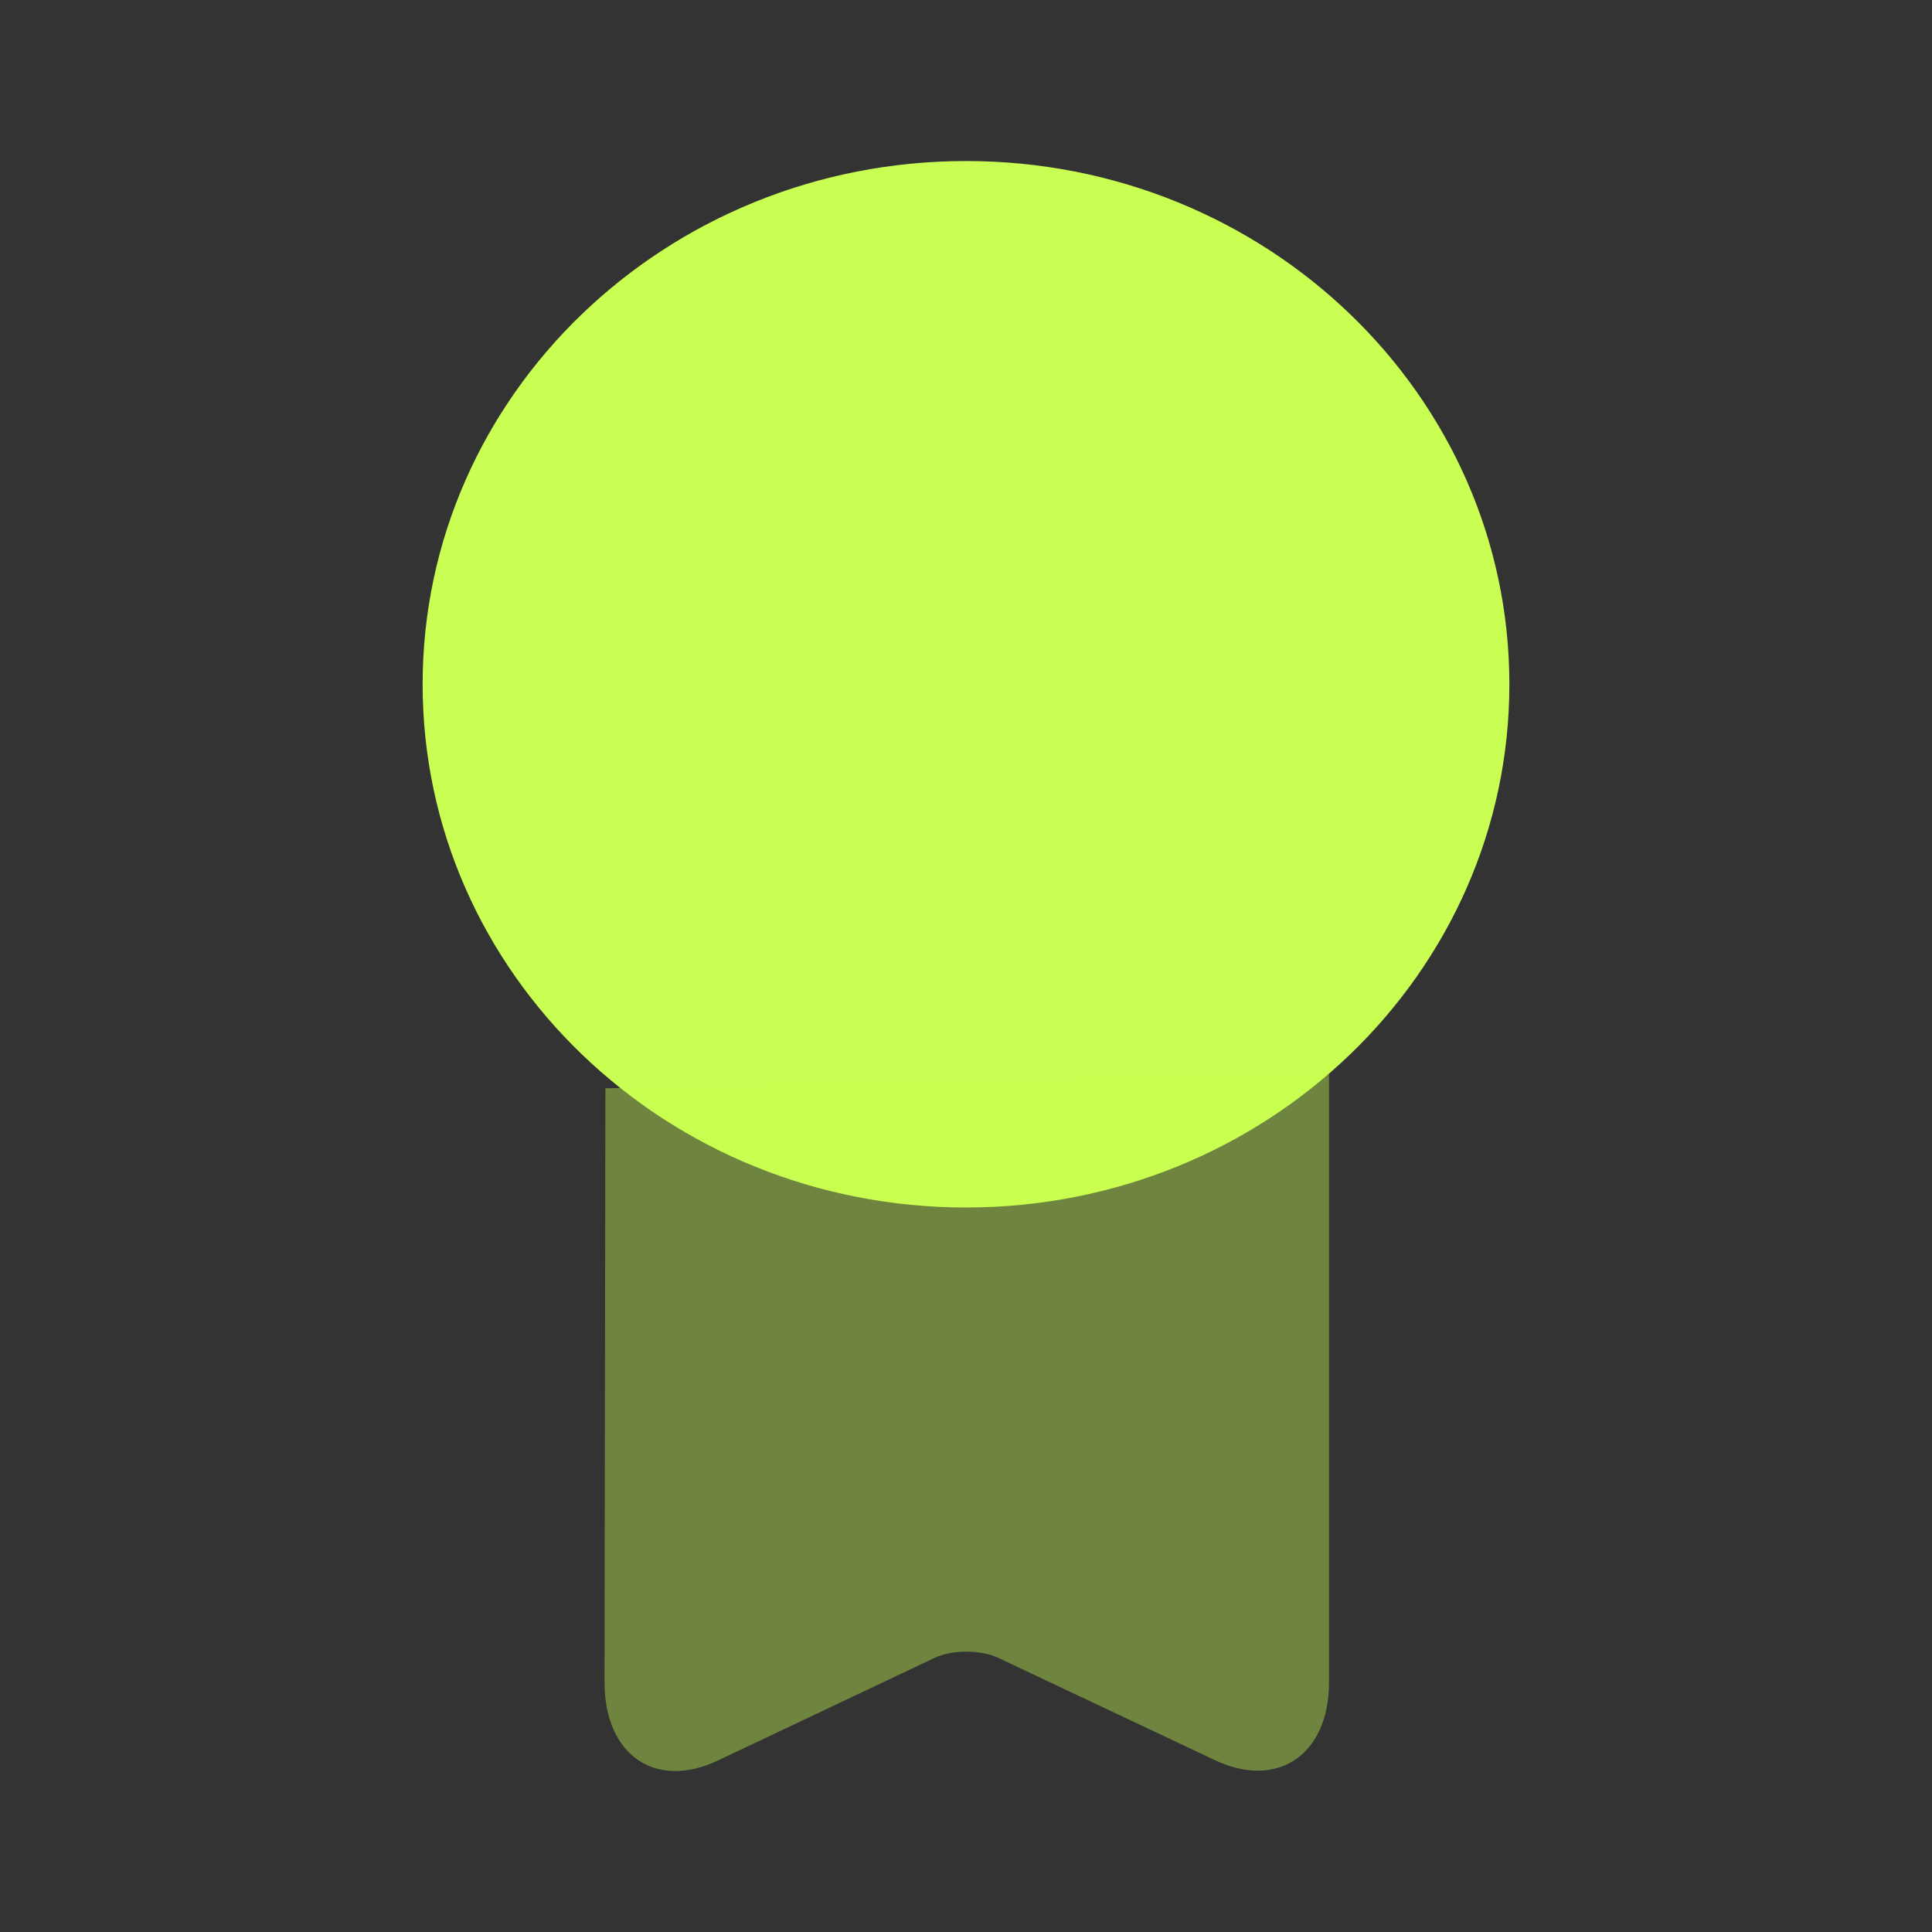 <svg width="20" height="20" viewBox="0 0 20 20" fill="none" xmlns="http://www.w3.org/2000/svg">
    <rect x="0" y="0" width="20" height="20" fill="#333333" stroke="none"/>
    <g id="vuesax/bulk/medal">
        <g id="medal">
            <path id="Vector"
                  d="M10 12.5C13.107 12.5 15.625 10.075 15.625 7.084C15.625 4.092 13.107 1.667 10 1.667C6.893 1.667 4.375 4.092 4.375 7.084C4.375 10.075 6.893 12.5 10 12.5Z"
                  fill="#C8FF52"/>
            <path id="Vector_2" opacity="0.4"
                  d="M6.267 11.266L6.258 17.416C6.258 18.166 6.783 18.533 7.433 18.224L9.667 17.166C9.85 17.075 10.158 17.075 10.342 17.166L12.583 18.224C13.225 18.524 13.758 18.166 13.758 17.416V11.116"
                  fill="#C8FF52"/>
        </g>
    </g>
</svg>
